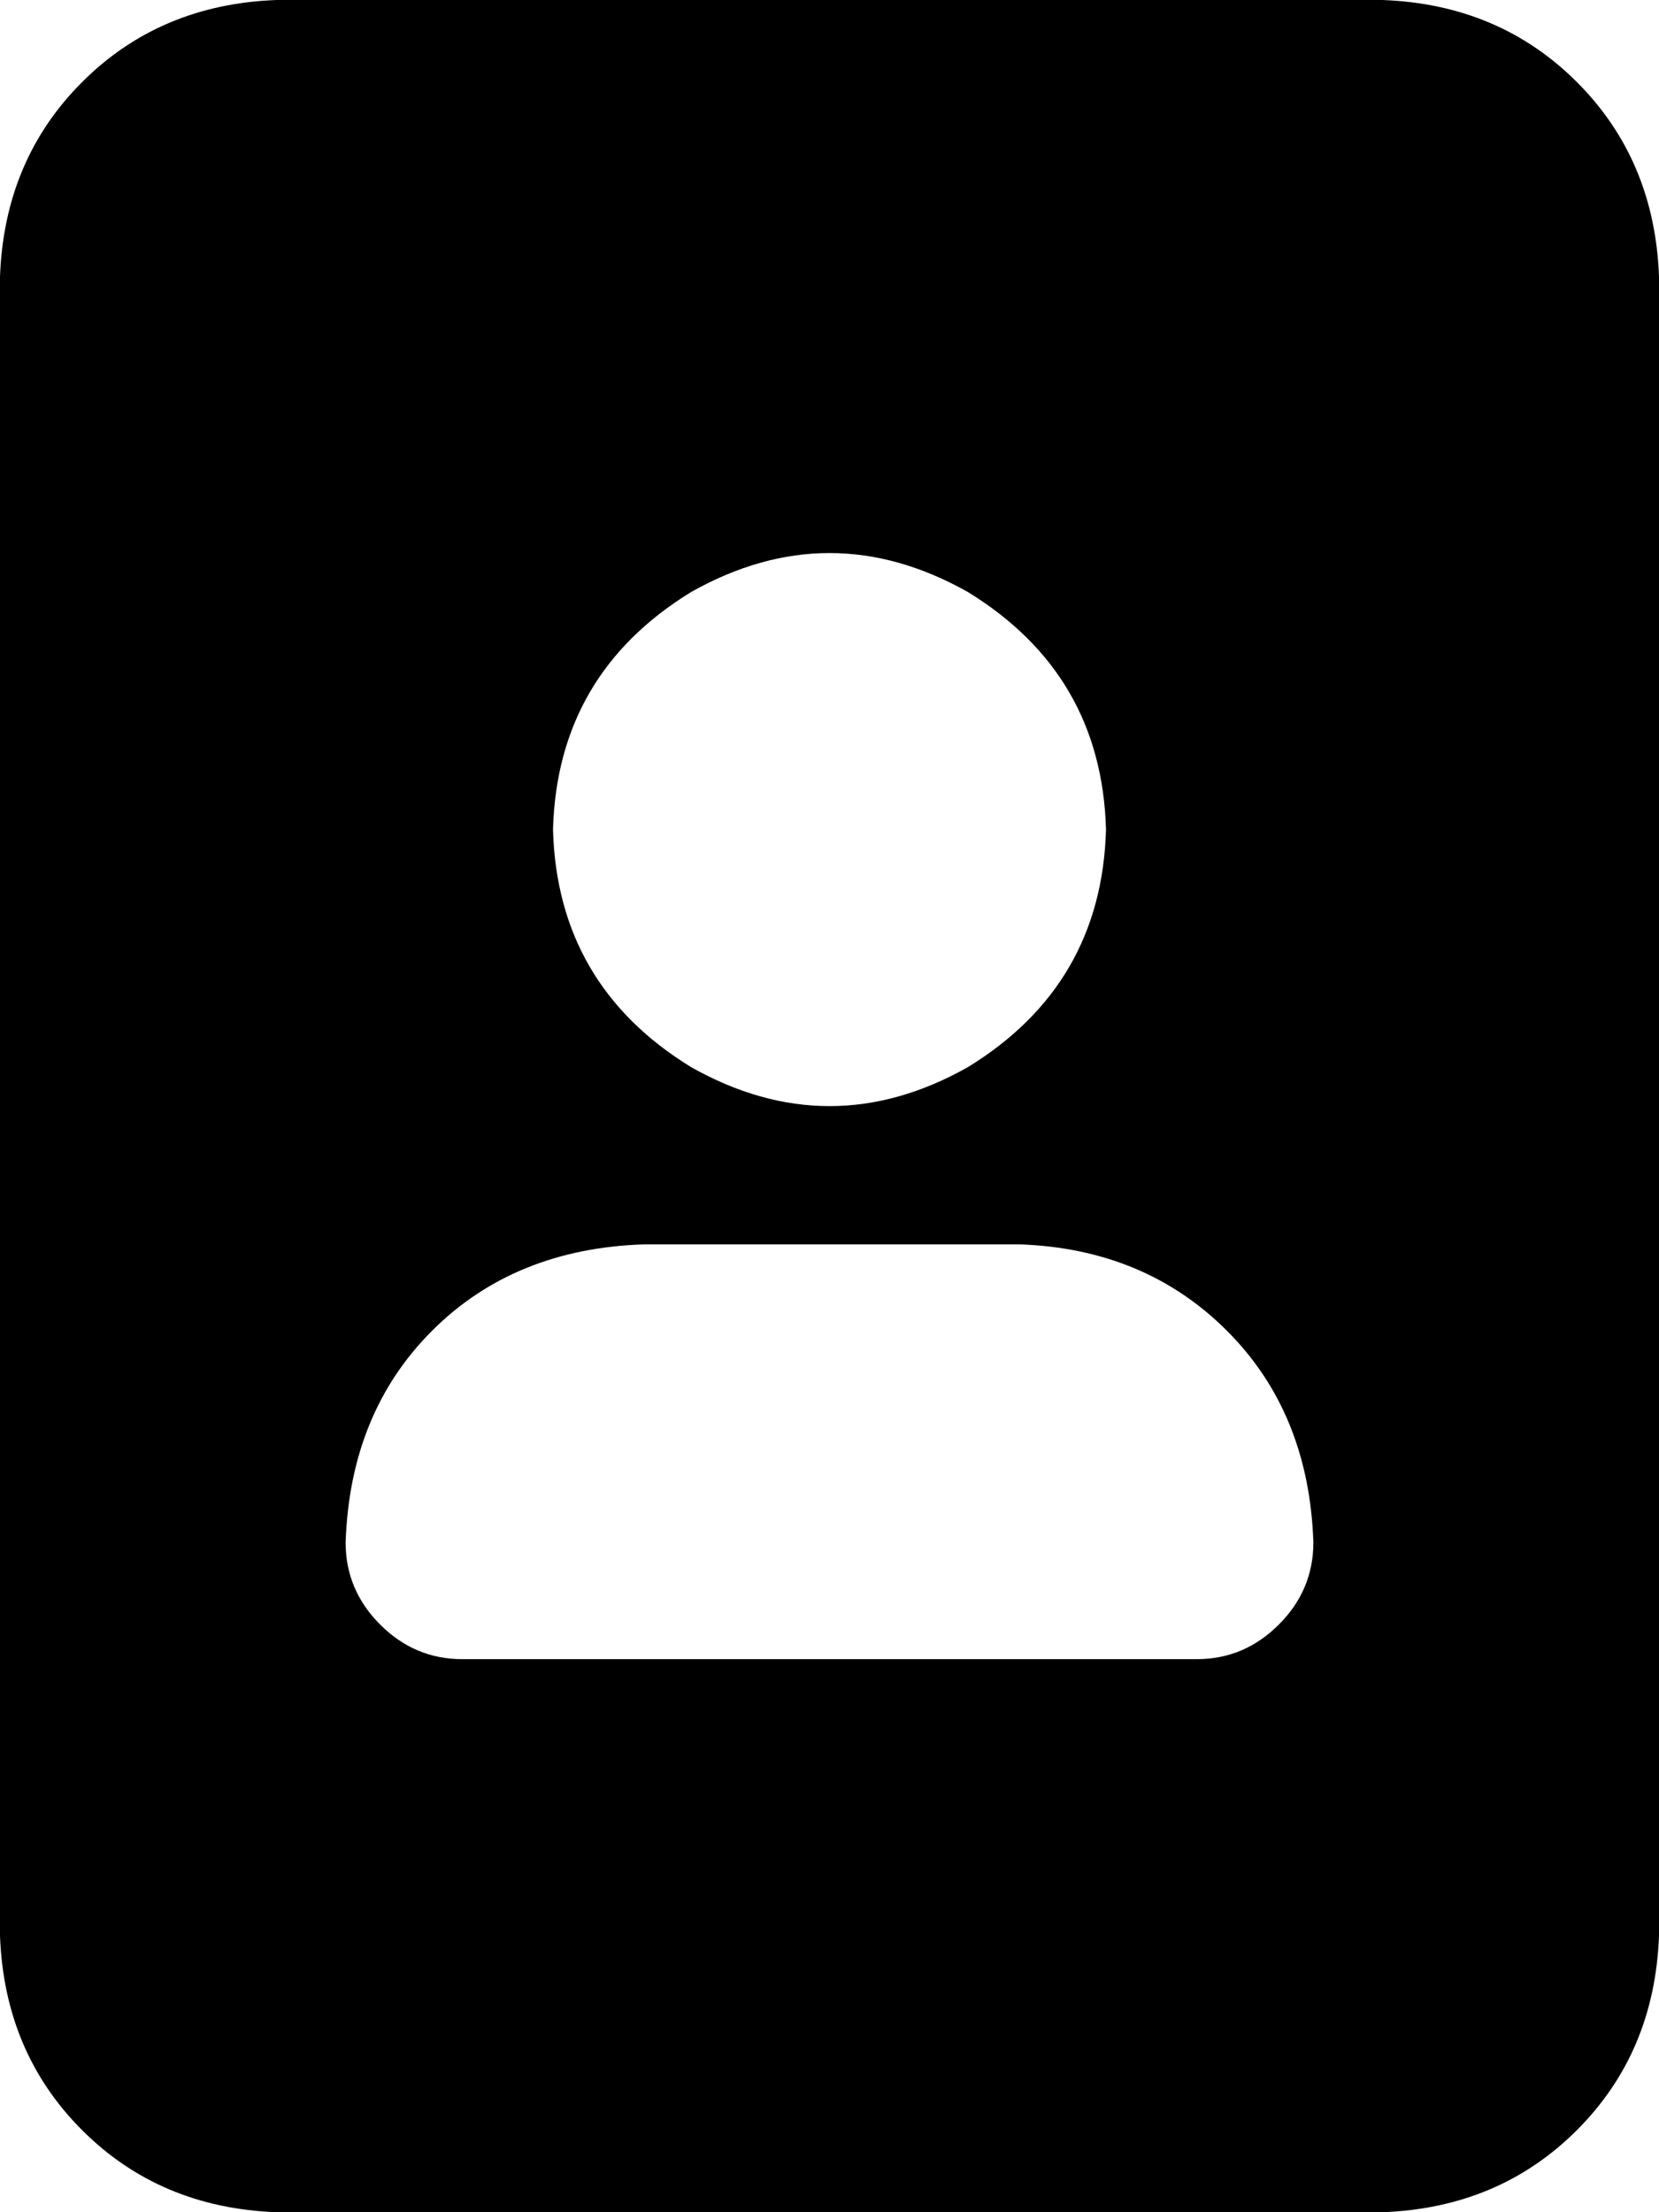 <svg xmlns="http://www.w3.org/2000/svg" viewBox="0 0 384 512">
    <path d="M 384 64 Q 383 37 365 19 L 365 19 Q 347 1 320 0 L 64 0 Q 37 1 19 19 Q 1 37 0 64 L 0 448 Q 1 475 19 493 Q 37 511 64 512 L 320 512 Q 347 511 365 493 Q 383 475 384 448 L 384 64 L 384 64 Z M 128 192 Q 129 156 160 137 Q 192 119 224 137 Q 255 156 256 192 Q 255 228 224 247 Q 192 265 160 247 Q 129 228 128 192 L 128 192 Z M 80 357 Q 81 327 100 308 L 100 308 Q 119 289 149 288 L 236 288 Q 265 289 284 308 Q 303 327 304 357 Q 304 368 296 376 Q 288 384 277 384 L 107 384 Q 96 384 88 376 Q 80 368 80 357 L 80 357 Z"/>
</svg>
